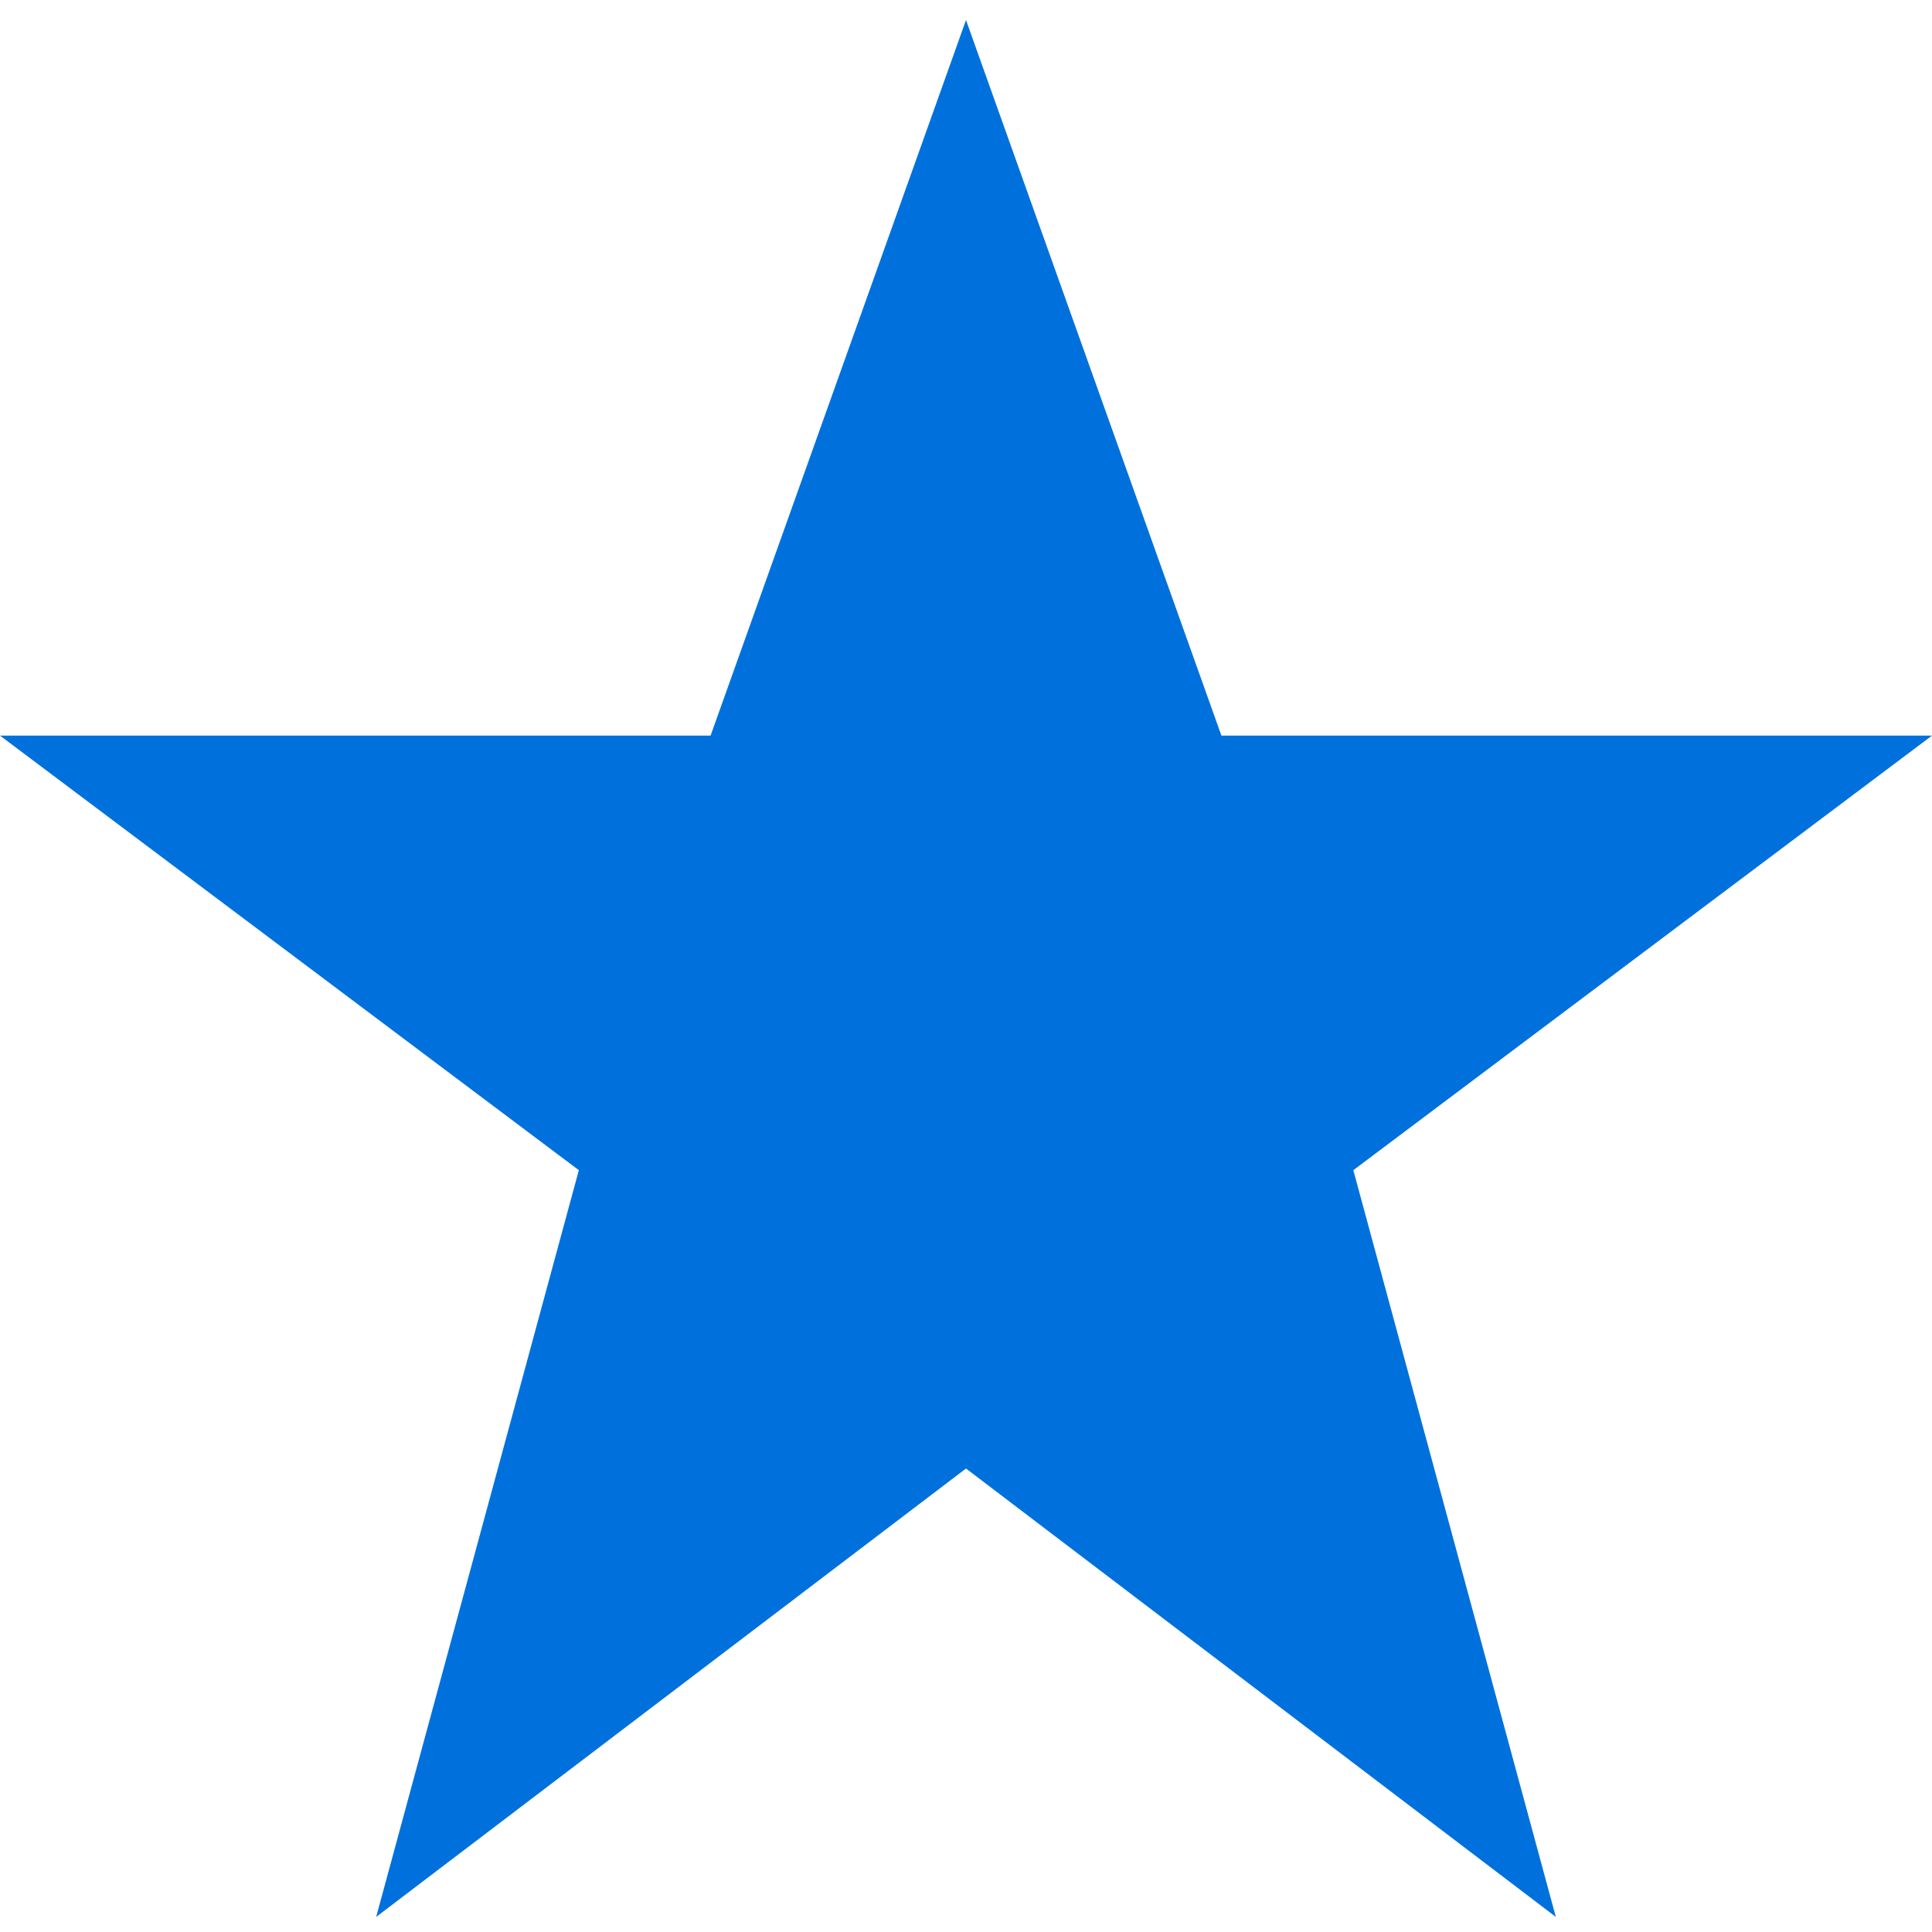 <?xml version="1.0" encoding="UTF-8"?>
<svg width="48px" height="48px" viewBox="0 0 48 48" version="1.1" xmlns="http://www.w3.org/2000/svg" xmlns:xlink="http://www.w3.org/1999/xlink">
    <!-- Generator: Sketch 64 (93537) - https://sketch.com -->
    <title>icon_star</title>
    <desc>Created with Sketch.</desc>
    <g id="Page-1" stroke="none" stroke-width="1" fill="none" fill-rule="evenodd">
        <g id="Search_Filters_1" transform="translate(-2989, -1332)">
            <g id="Group-41" transform="translate(100, 544)">
                <g id="Group-21-Copy-3" transform="translate(2726, 112)">
                    <g id="Group">
                        <g id="Group-28">
                            <g id="Bottom-Sheet" transform="translate(0, 568)">
                                <g id="Group-27" transform="translate(16, 56)">
                                    <g id="Group-23" transform="translate(27, 52)">
                                        <g id="icon_star" transform="translate(120, 0)">
                                            <rect id="boundry" x="16.582" y="17.08" width="15.709" height="15.709"></rect>
                                            <polygon id="🎨Color" fill="#0071DC" points="24 0.498 17.654 18.276 0 18.276 14.381 29.073 9.346 47.625 24 36.485 38.654 47.625 33.623 29.073 48 18.276 30.346 18.276"></polygon>
                                        </g>
                                    </g>
                                </g>
                            </g>
                        </g>
                    </g>
                </g>
            </g>
        </g>
    </g>
</svg>